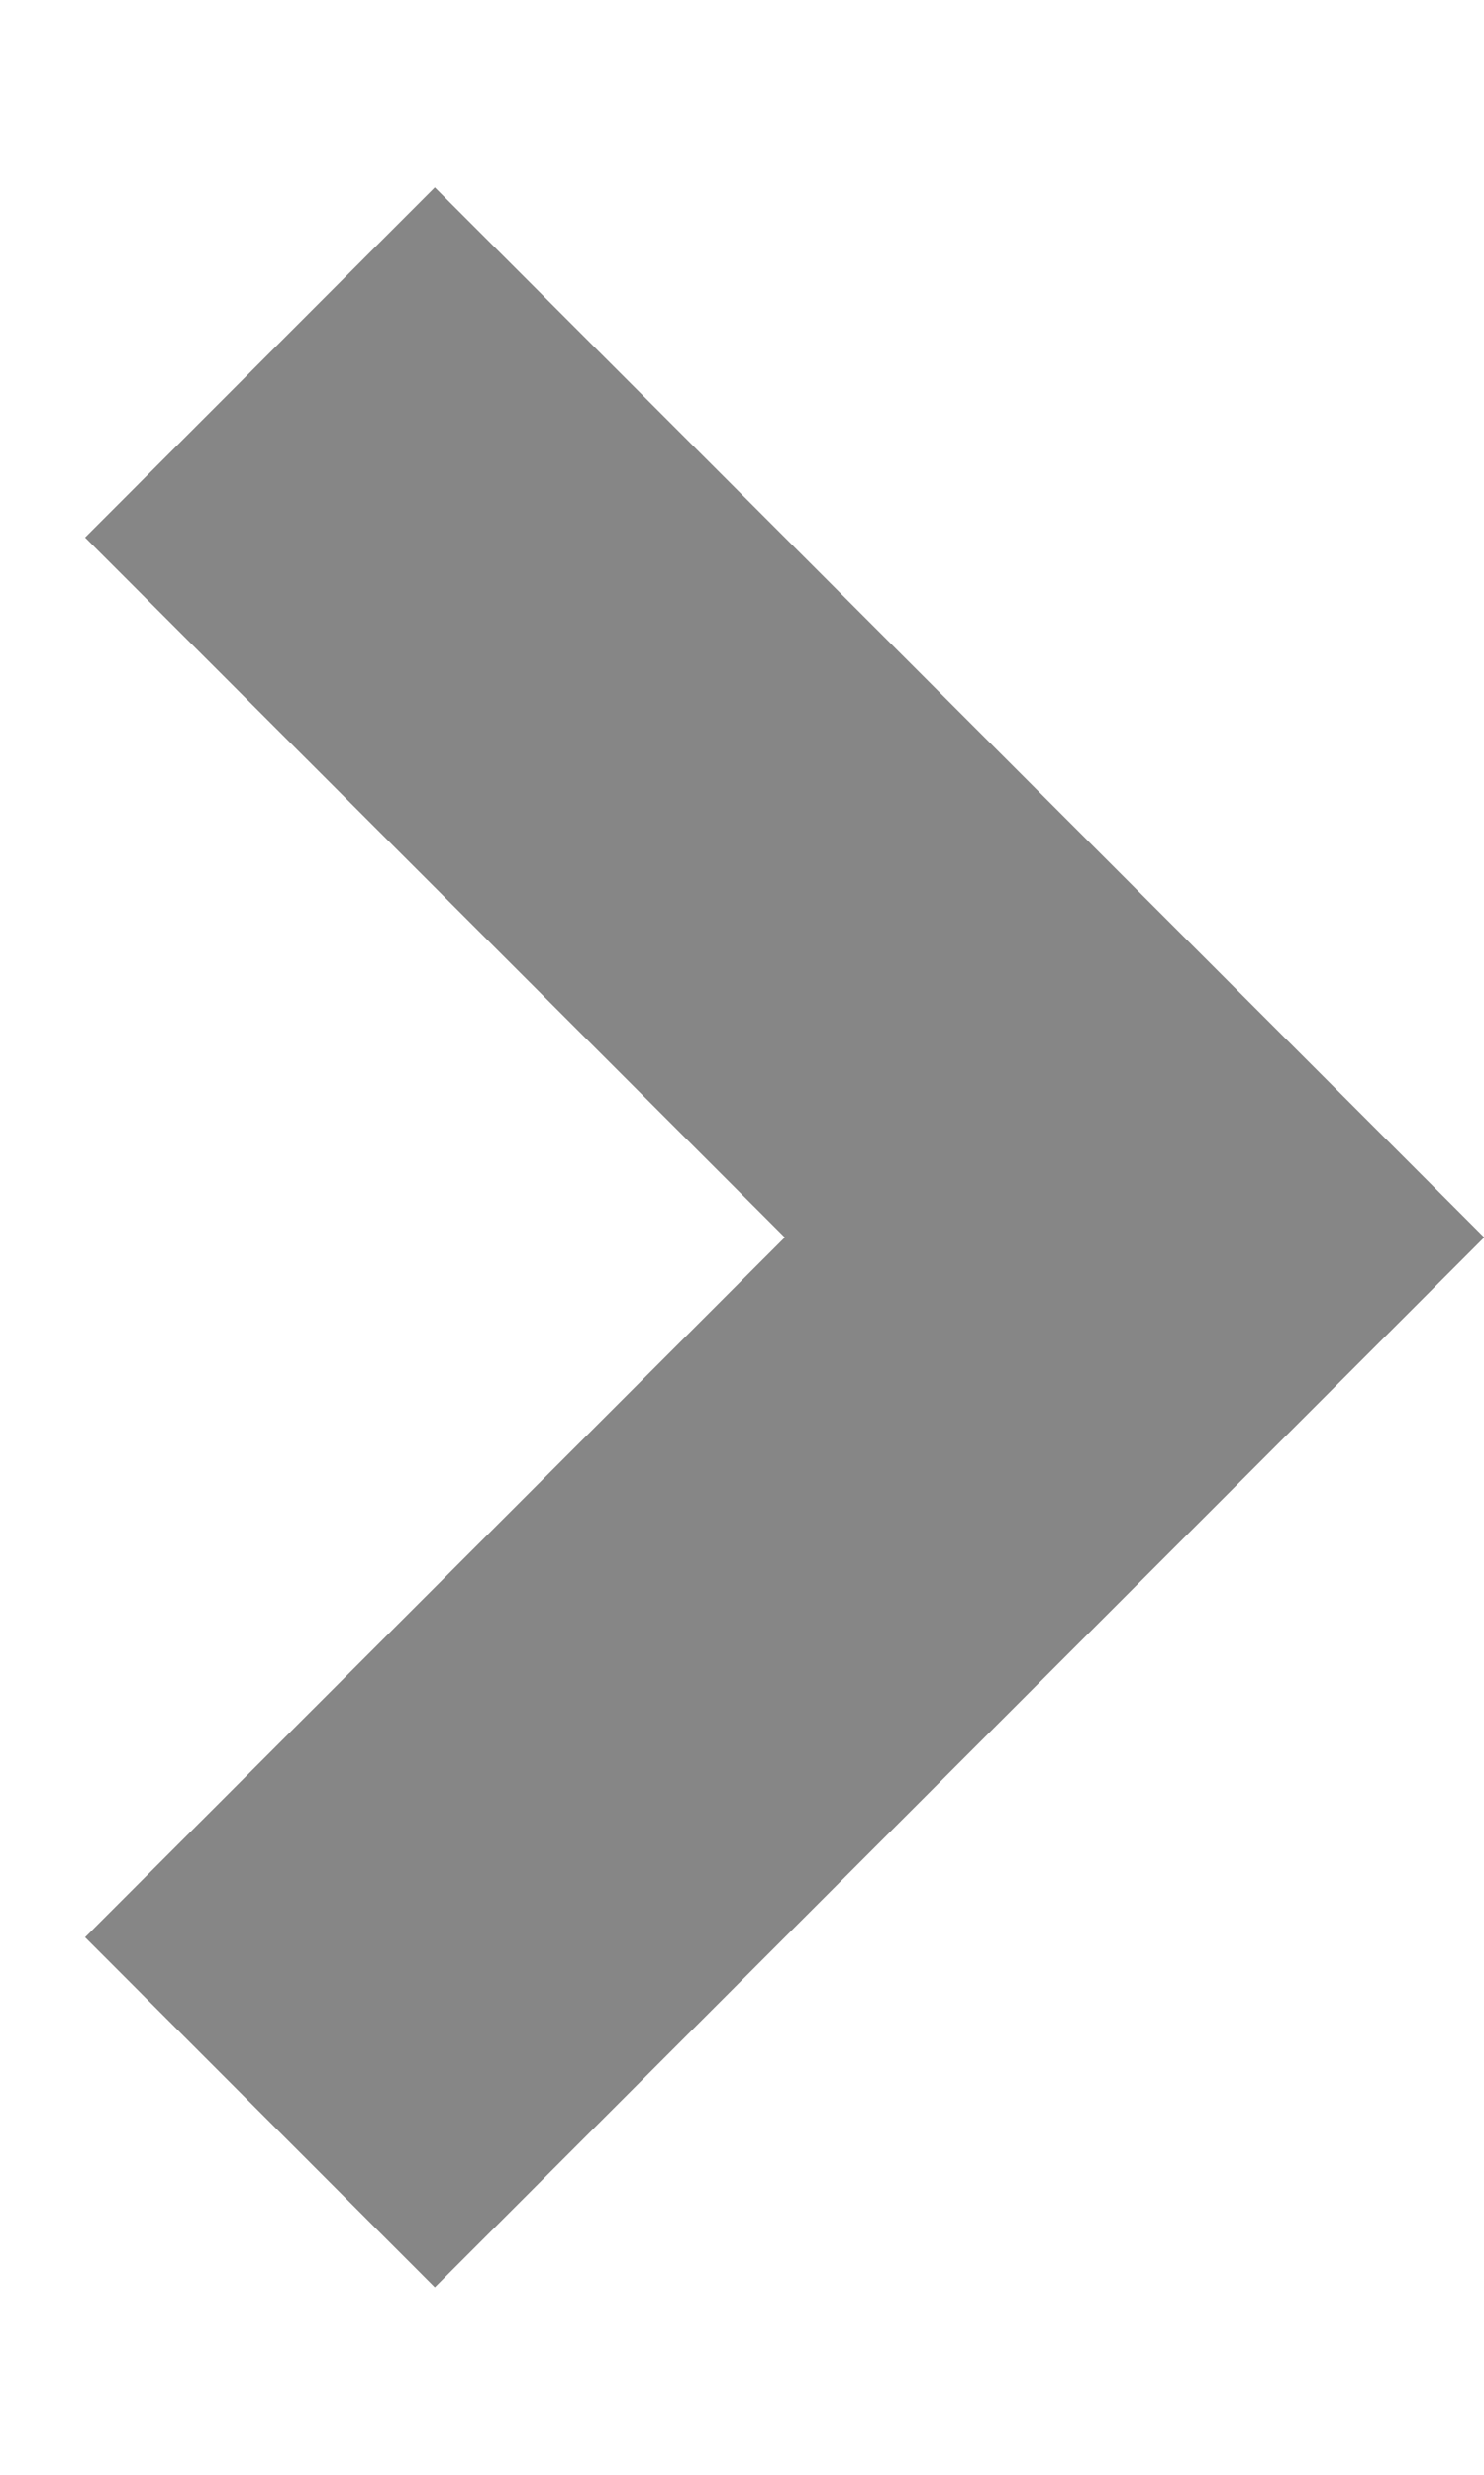 <svg width="6" height="10" viewBox="0 0 6 10" fill="none" xmlns="http://www.w3.org/2000/svg">
<path d="M3.173 5L0.344 2.172L1.758 0.757L6.001 5L1.758 9.243L0.344 7.828L3.173 5Z" fill="#868686"/>
</svg>
